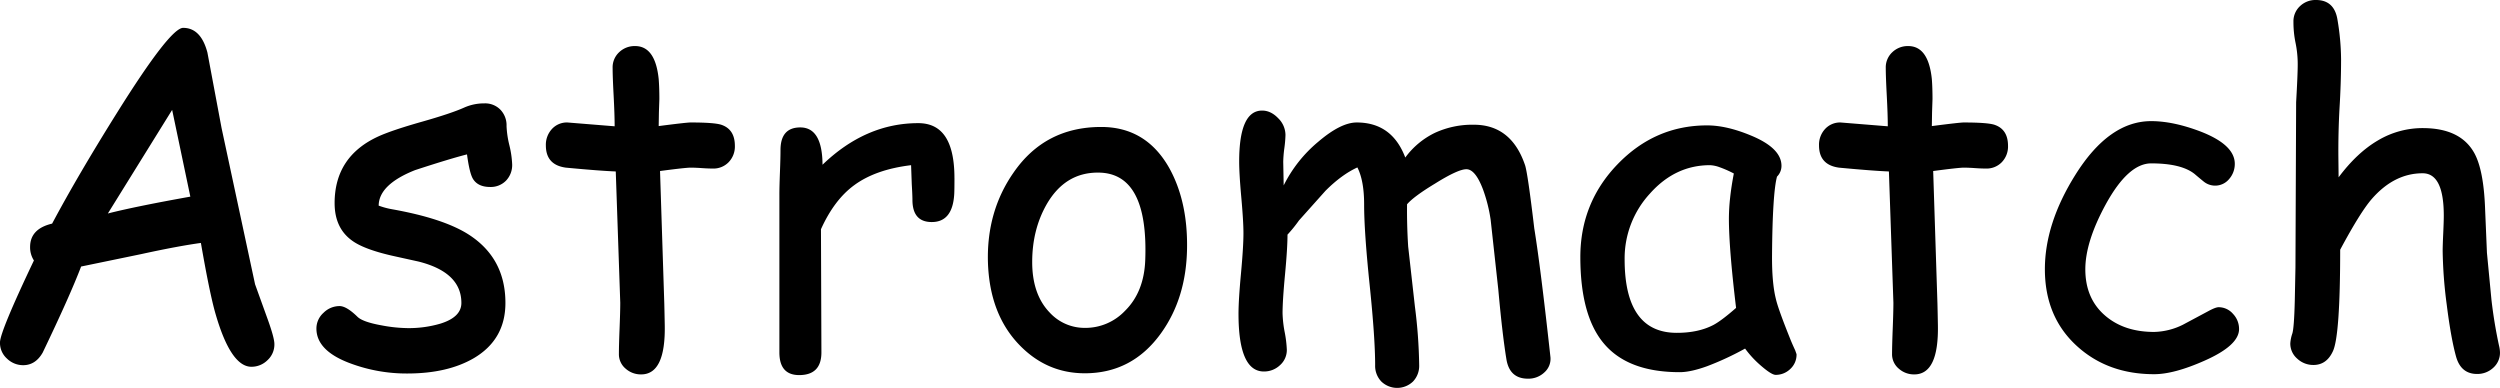 <svg xmlns="http://www.w3.org/2000/svg" width="1357.91" height="210.688" viewBox="0 0 1357.91 210.688">
<defs>
    <style>
      .cls-1 {
        fill-rule: evenodd;
      }
    </style>
  </defs>
  <path id="Astromatch" class="cls-1" d="M403.255,638.923a11.55,11.55,0,0,0,3.784-8.789q0-3.3-3.54-13.183l-6.958-19.288-18.189-84.838-7.69-41.016q-3.541-13.427-13.184-13.427-7.08,0-36.01,46.264-21.242,33.937-35.157,60.059-11.964,2.809-11.962,12.695a13.065,13.065,0,0,0,2.075,7.324q-18.433,38.7-18.433,44.556a11.462,11.462,0,0,0,3.845,8.789,12.545,12.545,0,0,0,8.728,3.54q6.712,0,10.62-6.836,14.769-30.762,20.874-46.753l32.471-6.714q20.142-4.4,32.593-6.1,4.761,27.465,7.934,38.452,8.3,28.811,19.532,28.808A12.332,12.332,0,0,0,403.255,638.923Zm-41.87-88.867q-30.03,5.373-44.8,9.155L351.5,502.937Zm171.447-8.667a12.175,12.175,0,0,0,3.357-8.911,52.1,52.1,0,0,0-1.526-10.376,51.911,51.911,0,0,1-1.526-10.376,12.178,12.178,0,0,0-3.357-8.911,11.551,11.551,0,0,0-8.606-3.418,26.72,26.72,0,0,0-10.864,2.2q-6.959,3.175-23.071,7.752T463.8,517.219q-24.05,10.866-24.048,36.377,0,13.8,9.888,20.63,6.835,4.761,23.071,8.3l12.7,2.807q23.192,5.861,23.193,22.461,0,7.691-11.353,11.231a60.605,60.605,0,0,1-18.066,2.441A80.444,80.444,0,0,1,465.388,620q-10.254-1.83-13.183-4.638-5.983-5.861-9.766-5.86a12.321,12.321,0,0,0-8.728,3.662,11.454,11.454,0,0,0-3.845,8.545q0,12.208,18.8,19.043a87.291,87.291,0,0,0,30.517,5.371q21.851,0,36.133-8.3,17.211-10.129,17.212-30.029,0-24.289-19.9-37.109-13.673-8.788-41.748-13.794a41.157,41.157,0,0,1-7.2-1.953q0.12-11.473,19.776-19.287,19.042-6.227,28.2-8.545,1.341,10.011,3.174,13.184,2.683,4.516,9.4,4.516A11.543,11.543,0,0,0,532.832,541.389ZM653.8,531.318a12.221,12.221,0,0,0,3.357-8.85q0-9.031-7.446-11.474-3.908-1.22-16.6-1.221-2.2,0-17.334,1.953l0.123-7.568,0.244-7.08q0-6.346-.367-10.865-1.83-17.943-12.817-17.944a12.127,12.127,0,0,0-8.667,3.357,11.191,11.191,0,0,0-3.54,8.484q0,4.641.549,15.076t0.55,16.662l-25.635-2.075a11,11,0,0,0-8.423,3.54,12.572,12.572,0,0,0-3.3,8.911q0,10.62,10.865,12.085,18.188,1.712,27.1,2.075l2.442,71.289q0,4.641-.367,13.916t-0.366,13.916a10.141,10.141,0,0,0,3.6,7.935,12.419,12.419,0,0,0,8.484,3.174q13.3,0,12.817-26.734l-0.122-6.225-0.122-5.371-2.319-72.144q13.793-1.832,16.6-1.831,2.564,0,6.043.244T645.2,534.8A11.437,11.437,0,0,0,653.8,531.318Zm122.62,8.728q0-15.014-4.883-22.461t-14.771-7.446q-28.564,0-52,22.583-0.123-20.262-12.085-20.263-10.743,0-10.743,12.329,0,4.027-.305,12.085t-0.3,12.084v85.694q0,12.327,10.742,12.329,12.086,0,12.085-12.329l-0.244-66.895q7.2-15.99,18.066-23.925,11.6-8.544,30.884-10.865l0.366,10.254q0.368,6.226.367,8.545,0,12.086,10.5,12.085,11.352,0,12.207-15.259,0.12-2.2.122-8.545h0Zm112.182,84.229q13.792-19.164,14.16-46.265,0.366-25.389-9.643-43.457-12.574-22.338-36.988-22.339-30.518,0-47.607,24.781-14.648,21-13.916,48.584,0.853,28.443,17.334,45.288Q826.714,646,847.223,646q25.755,0,41.382-21.728h0Zm-8.545-39.917q-0.612,17.457-10.986,27.71a29.635,29.635,0,0,1-21.851,9.277,25.712,25.712,0,0,1-18.921-8.179q-9.644-9.886-9.643-27.587t7.934-31.5Q836.6,536.873,854.548,537q27.219,0.123,25.512,47.363h0Zm216.8,61.157a9.828,9.828,0,0,0,3.29-8.3q-5.37-48.95-8.79-69.946-3.54-29.906-5-34.3-7.455-21.972-27.83-21.972a48.473,48.473,0,0,0-21.24,4.455,43.448,43.448,0,0,0-15.99,13.367q-7.215-19.043-26.372-19.043-8.668,0-21,10.559a73.314,73.314,0,0,0-18.677,23.621l-0.244-12.818a64.585,64.585,0,0,1,.611-7.446,64.735,64.735,0,0,0,.61-7.2,12.869,12.869,0,0,0-3.967-9.033q-3.969-4.149-8.728-4.151-12.452,0-12.452,27.71,0,6.592,1.16,19.531t1.16,19.41q0,7.323-1.343,21.85t-1.343,21.851q0,31.374,13.794,31.372a12.5,12.5,0,0,0,8.728-3.418,10.984,10.984,0,0,0,3.723-8.423,62.653,62.653,0,0,0-1.159-9.522,63.171,63.171,0,0,1-1.16-10.254q0-6.834,1.343-21.118t1.343-21.606a74.039,74.039,0,0,0,6.225-7.69l14.4-16.114q8.79-8.788,17.334-12.695,3.663,7.2,3.662,20.142,0,14.771,2.994,43.64t2.99,43.64a12.254,12.254,0,0,0,3.35,8.85,12.394,12.394,0,0,0,17.22,0,12.254,12.254,0,0,0,3.35-8.85,275.7,275.7,0,0,0-2.32-31.861l-3.66-32.592q-0.735-11.474-.61-22.949,3.66-4.272,15.38-11.353,12.33-7.691,16.85-7.69,4.875,0,9.03,10.986a82.84,82.84,0,0,1,4.15,16.479l4.15,37.842q2.2,24.416,4.4,37.842,1.71,10.62,11.72,10.62A12.6,12.6,0,0,0,1096.86,645.515Zm133.54-1.831a10.517,10.517,0,0,0,3.42-8.057l-0.73-2.075c-1.31-2.848-2.24-5-2.81-6.47q-6.48-16.113-7.69-21.484-2.205-8.788-2.08-23.926,0.12-16.6.8-27.221,0.66-10.62,1.89-15.259a8.248,8.248,0,0,0,2.44-5.859q0-9.642-16.6-16.48-13.185-5.493-23.8-5.493-28.2,0-48.53,21t-20.32,50.537q0,31.251,12.33,46.387,13.05,16.113,41.62,16.113,5.985,0,14.9-3.235a157.788,157.788,0,0,0,20.63-9.583,54.078,54.078,0,0,0,8.17,8.912q6.105,5.37,8.43,5.371A11.3,11.3,0,0,0,1230.4,643.684Zm-29.42-33.2q-7.935,6.957-12.33,9.277-8.175,4.275-19.89,4.273-14.175,0-21.24-10.01-7.1-10.008-7.08-30.029a51.94,51.94,0,0,1,13.73-35.584q13.725-15.441,32.65-15.442a17.2,17.2,0,0,1,5.19,1.1,59.163,59.163,0,0,1,7.75,3.418c-0.89,4.639-1.57,9.014-2.01,13.122a105.326,105.326,0,0,0-.67,11.414q0,16.113,3.9,48.462h0Zm144.35-79.163a12.215,12.215,0,0,0,3.36-8.85q0-9.031-7.45-11.474-3.9-1.22-16.6-1.221-2.205,0-17.33,1.953l0.12-7.568,0.24-7.08q0-6.346-.36-10.865-1.845-17.943-12.82-17.944a12.131,12.131,0,0,0-8.67,3.357,11.194,11.194,0,0,0-3.54,8.484q0,4.641.55,15.076t0.55,16.662l-25.64-2.075a11.013,11.013,0,0,0-8.42,3.54,12.554,12.554,0,0,0-3.29,8.911q0,10.62,10.86,12.085,18.195,1.712,27.1,2.075l2.44,71.289q0,4.641-.36,13.916t-0.37,13.916a10.143,10.143,0,0,0,3.6,7.935,12.42,12.42,0,0,0,8.48,3.174q13.305,0,12.82-26.734l-0.12-6.225-0.12-5.371-2.32-72.144q13.785-1.832,16.6-1.831,2.565,0,6.04.244c2.32,0.164,4.34.244,6.04,0.244A11.445,11.445,0,0,0,1345.33,531.318Zm110.05,107.849q18.8-8.3,18.8-17.212a11.851,11.851,0,0,0-3.3-8.239,10.256,10.256,0,0,0-7.81-3.6q-1.59,0-5.25,1.953l-14.16,7.568a36.832,36.832,0,0,1-15.63,3.906q-16.11,0-26.36-8.667-11-9.274-10.99-25.39,0-14.892,11.11-35.278,12.2-22.217,24.66-22.217,16.35,0,23.56,5.737,2.43,2.077,5.06,4.211a9.837,9.837,0,0,0,13.73-1.464,12.36,12.36,0,0,0,3.06-8.24q0-10.374-18.68-17.578-14.775-5.613-26.73-5.615-22.965,0-41.26,29.3-16.485,26.367-16.48,51.148,0,26,17.57,41.87,16.725,15.135,41.75,15.136,10.86,0,27.35-7.324h0Zm156.86,3.845a10.878,10.878,0,0,0,3.66-8.361,16.207,16.207,0,0,0-.49-3.54,252.518,252.518,0,0,1-4.15-25.147l-2.44-25.39-0.98-23.316q-0.735-21.972-6.1-31.25-7.575-13.183-27.83-13.183a47.322,47.322,0,0,0-24.23,6.653q-11.415,6.654-21.43,20.08l-0.12-10.742q-0.12-13.427.61-26.733,0.855-13.917.85-26.734a132.693,132.693,0,0,0-1.95-21.362q-1.71-10.74-11.72-10.742a12.12,12.12,0,0,0-8.66,3.357,11.159,11.159,0,0,0-3.54,8.484,55.815,55.815,0,0,0,1.16,11.535,57.781,57.781,0,0,1,1.16,11.78q0,5.25-.86,20.386l-0.37,89.721-0.36,18.067q-0.375,14.77-1.34,17.822a20.88,20.88,0,0,0-1.1,5.371,10.78,10.78,0,0,0,3.78,8.3,12.708,12.708,0,0,0,8.79,3.418q7.2,0,10.62-7.569,3.9-8.543,3.91-55.053,10.86-20.262,17.09-27.466,12.195-14.037,27.71-14.038,11.46,0,11.47,22.949,0,3.176-.3,9.644t-0.31,9.643a244,244,0,0,0,2.2,29.053q2.31,18.433,5.12,28.442,2.685,9.276,11.36,9.277A12.567,12.567,0,0,0,1612.24,643.012Z" transform="translate(-258 -443.25)"/>
</svg>
